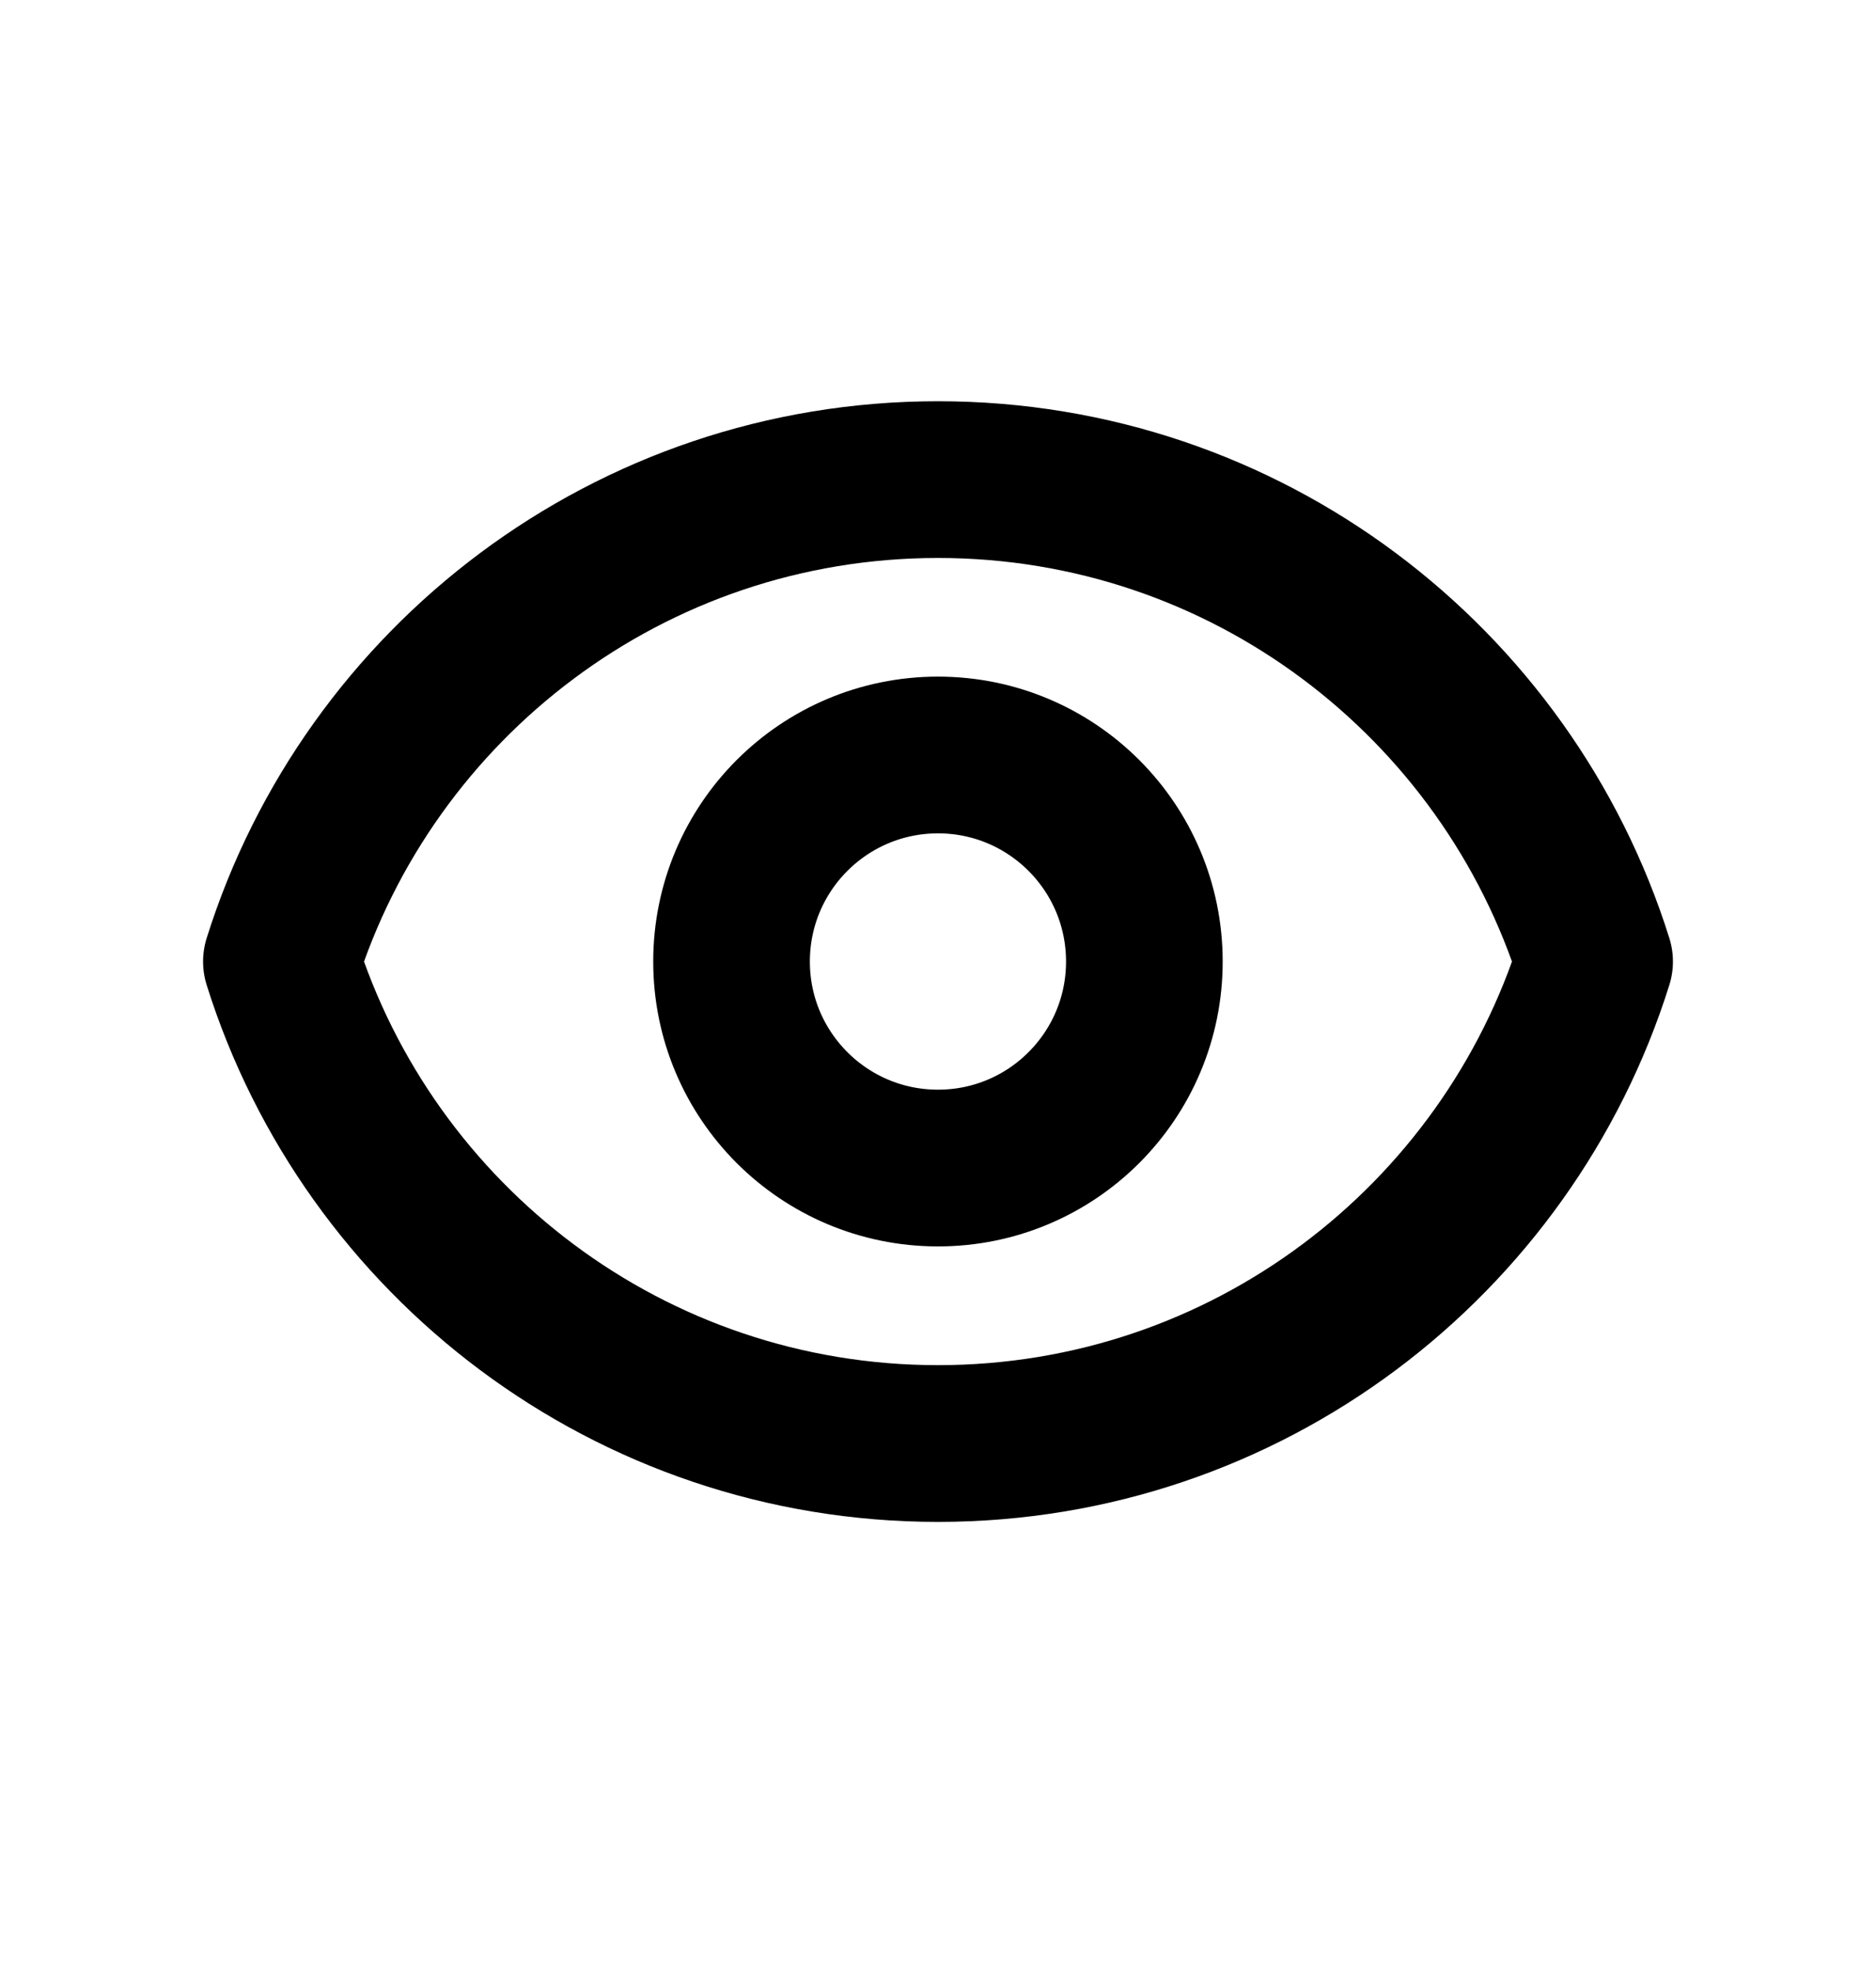 <svg width="20" height="21" viewBox="0 0 20 21" fill="none" xmlns="http://www.w3.org/2000/svg">
<path d="M12.2 10.245C12.2 11.46 11.215 12.445 10 12.445C8.784 12.445 7.799 11.46 7.799 10.245C7.799 9.029 8.784 8.044 10 8.044C11.215 8.044 12.2 9.029 12.2 10.245Z" stroke="currentColor" stroke-width="1.67" stroke-linecap="round" stroke-linejoin="round"/>
<path d="M3 10.245C3.935 7.268 6.715 5.11 10 5.11C13.285 5.11 16.065 7.269 17 10.245C16.065 13.221 13.285 15.38 10 15.38C6.715 15.38 3.935 13.221 3 10.245Z" stroke="currentColor" stroke-width="1.67" stroke-linecap="round" stroke-linejoin="round"/>
</svg>
